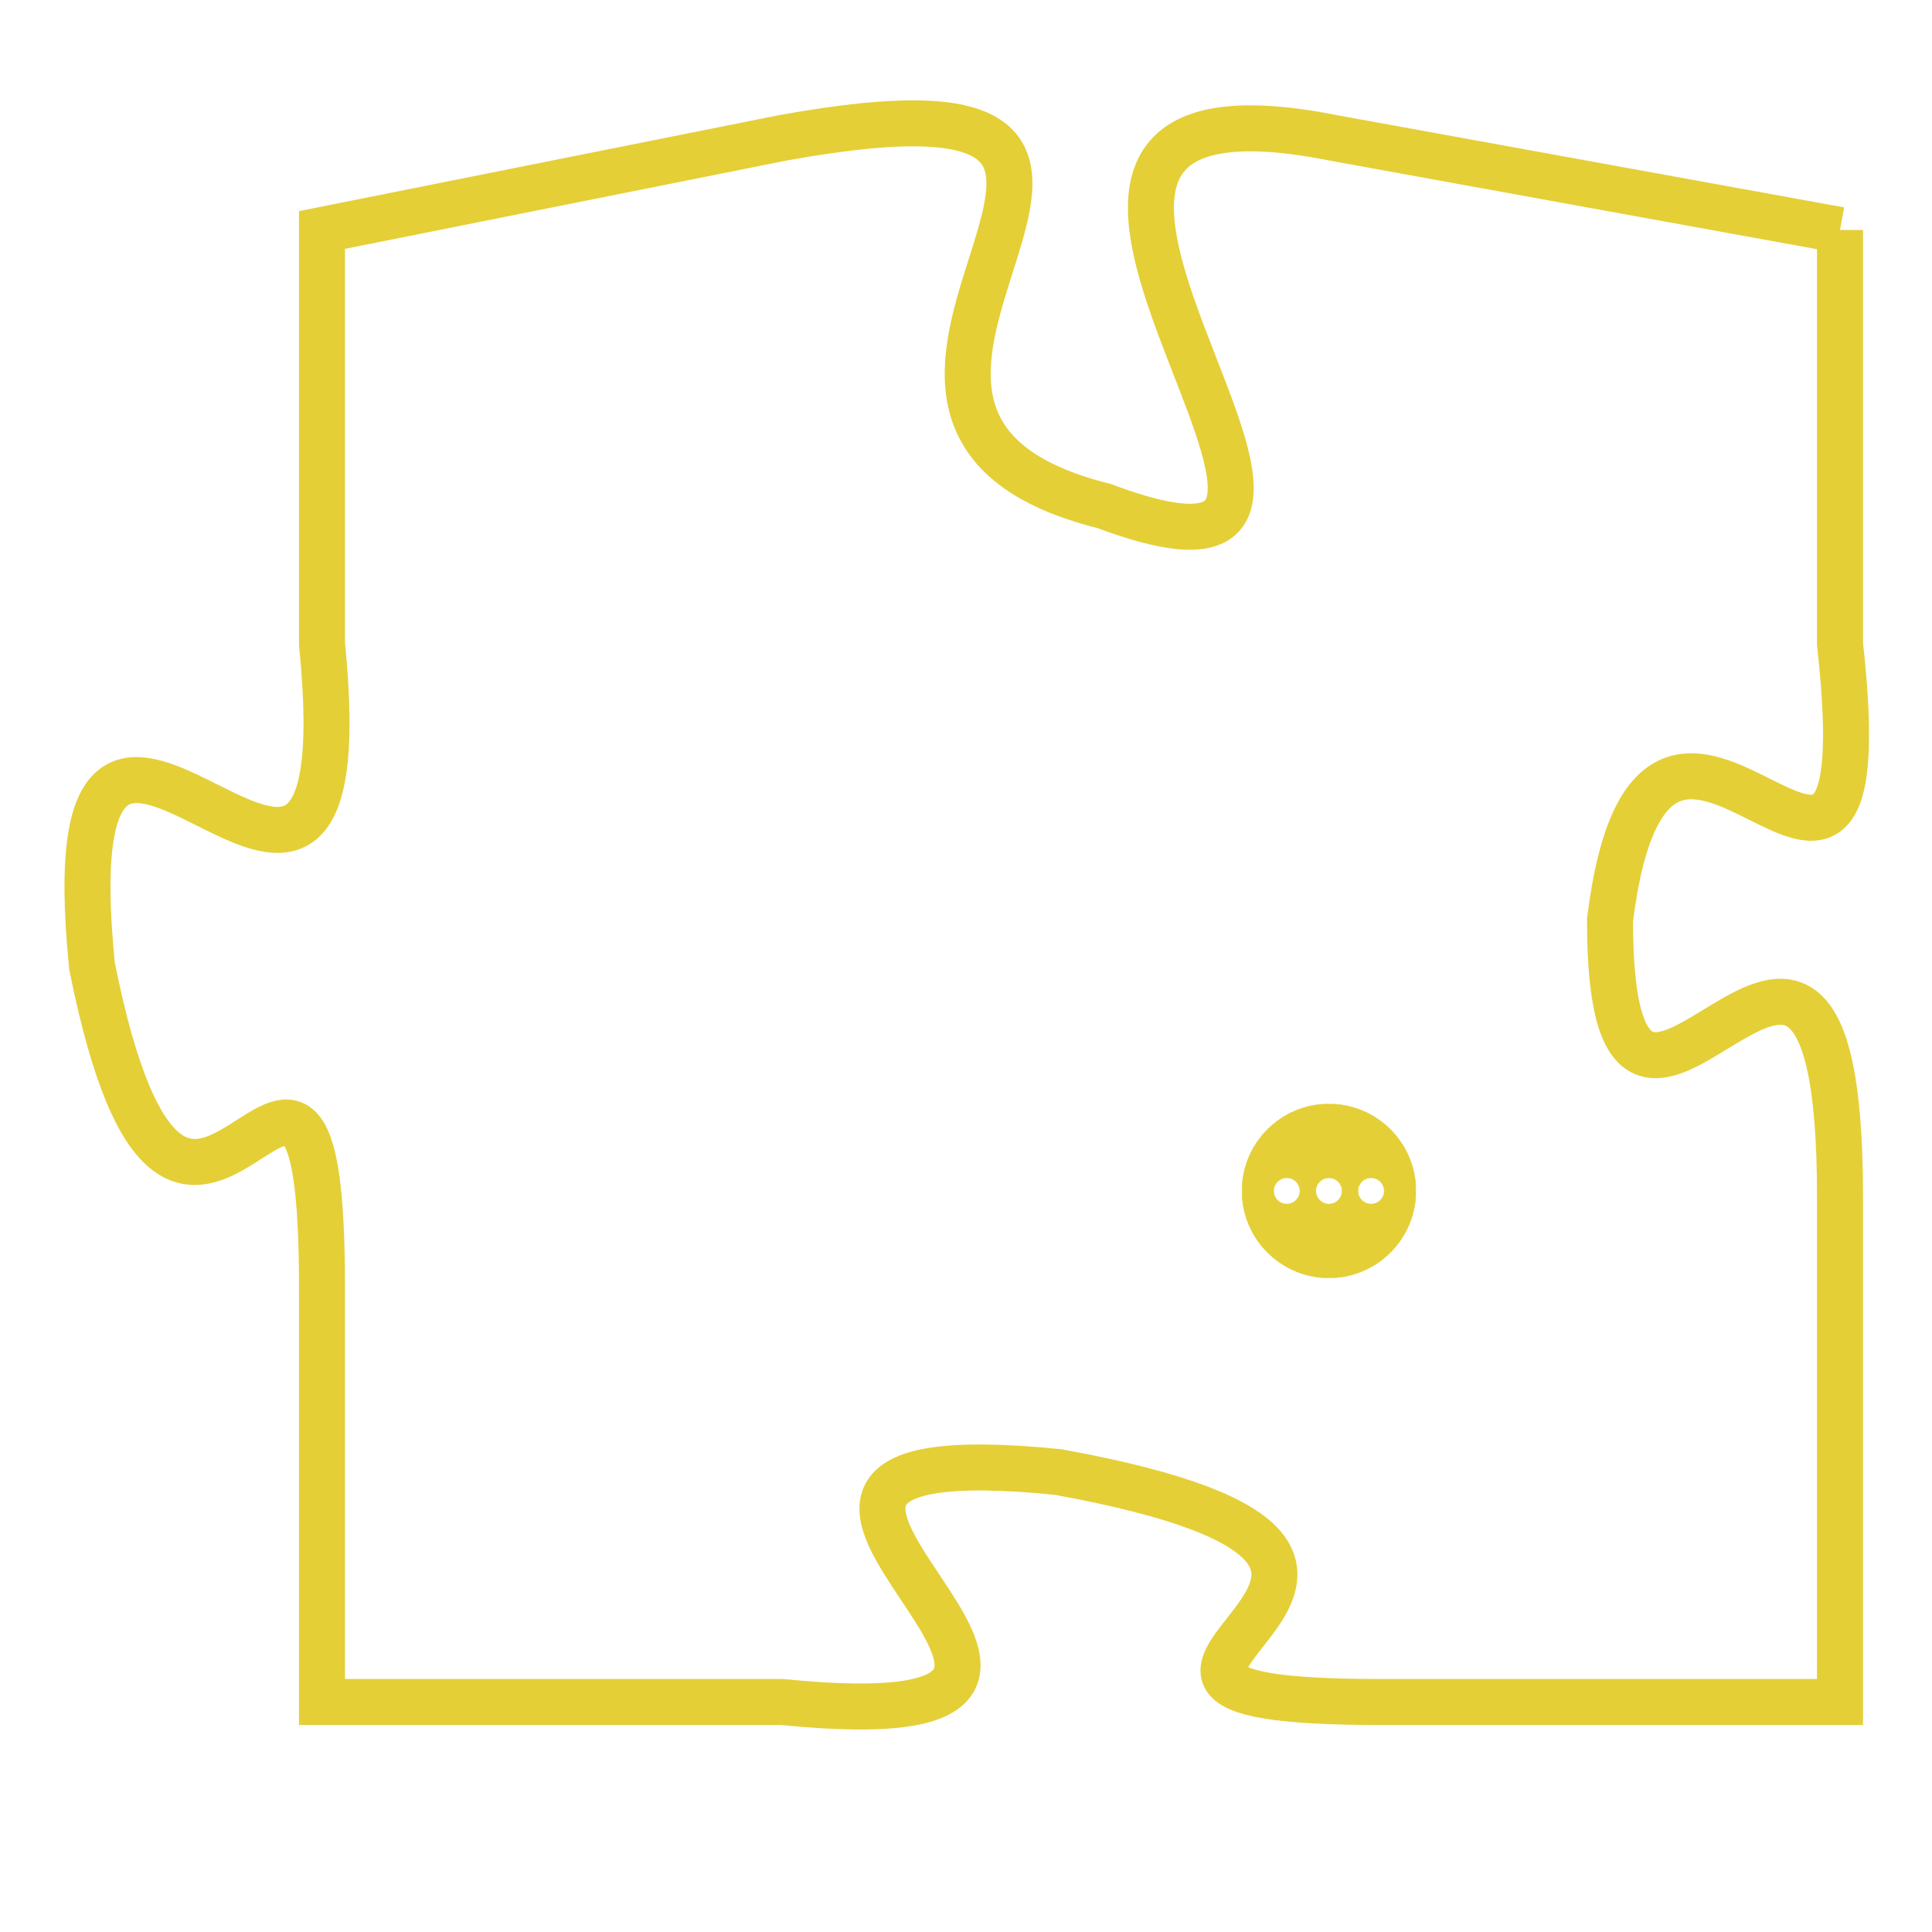 <svg version="1.1" xmlns="http://www.w3.org/2000/svg" xmlns:xlink="http://www.w3.org/1999/xlink" fill="transparent" x="0" y="0" width="350" height="350" preserveAspectRatio="xMinYMin slice"><style type="text/css">.links{fill:transparent;stroke: #E4CF37;}.links:hover{fill:#63D272; opacity:0.4;}</style><defs><g id="allt"><path id="t573" d="M1782,128 L1771,126 C1761,124 1774,137 1766,134 C1758,132 1770,124 1759,126 L1749,128 1749,128 L1749,137 C1750,147 1743,134 1744,144 C1746,154 1749,142 1749,151 L1749,160 1749,160 L1759,160 C1769,161 1755,154 1765,155 C1776,157 1763,160 1772,160 L1782,160 1782,160 L1782,149 C1782,139 1777,151 1777,143 C1778,135 1783,146 1782,137 L1782,128"/></g><clipPath id="c" clipRule="evenodd" fill="transparent"><use href="#t573"/></clipPath></defs><svg viewBox="1742 123 42 39" preserveAspectRatio="xMinYMin meet"><svg width="4380" height="2430"><g><image crossorigin="anonymous" x="0" y="0" href="https://nftpuzzle.license-token.com/assets/completepuzzle.svg" width="100%" height="100%" /><g class="links"><use href="#t573"/></g></g></svg><svg x="1769" y="147" height="9%" width="9%" viewBox="0 0 330 330"><g><a xlink:href="https://nftpuzzle.license-token.com/" class="links"><title>See the most innovative NFT based token software licensing project</title><path fill="#E4CF37" id="more" d="M165,0C74.019,0,0,74.019,0,165s74.019,165,165,165s165-74.019,165-165S255.981,0,165,0z M85,190 c-13.785,0-25-11.215-25-25s11.215-25,25-25s25,11.215,25,25S98.785,190,85,190z M165,190c-13.785,0-25-11.215-25-25 s11.215-25,25-25s25,11.215,25,25S178.785,190,165,190z M245,190c-13.785,0-25-11.215-25-25s11.215-25,25-25 c13.785,0,25,11.215,25,25S258.785,190,245,190z"></path></a></g></svg></svg></svg>